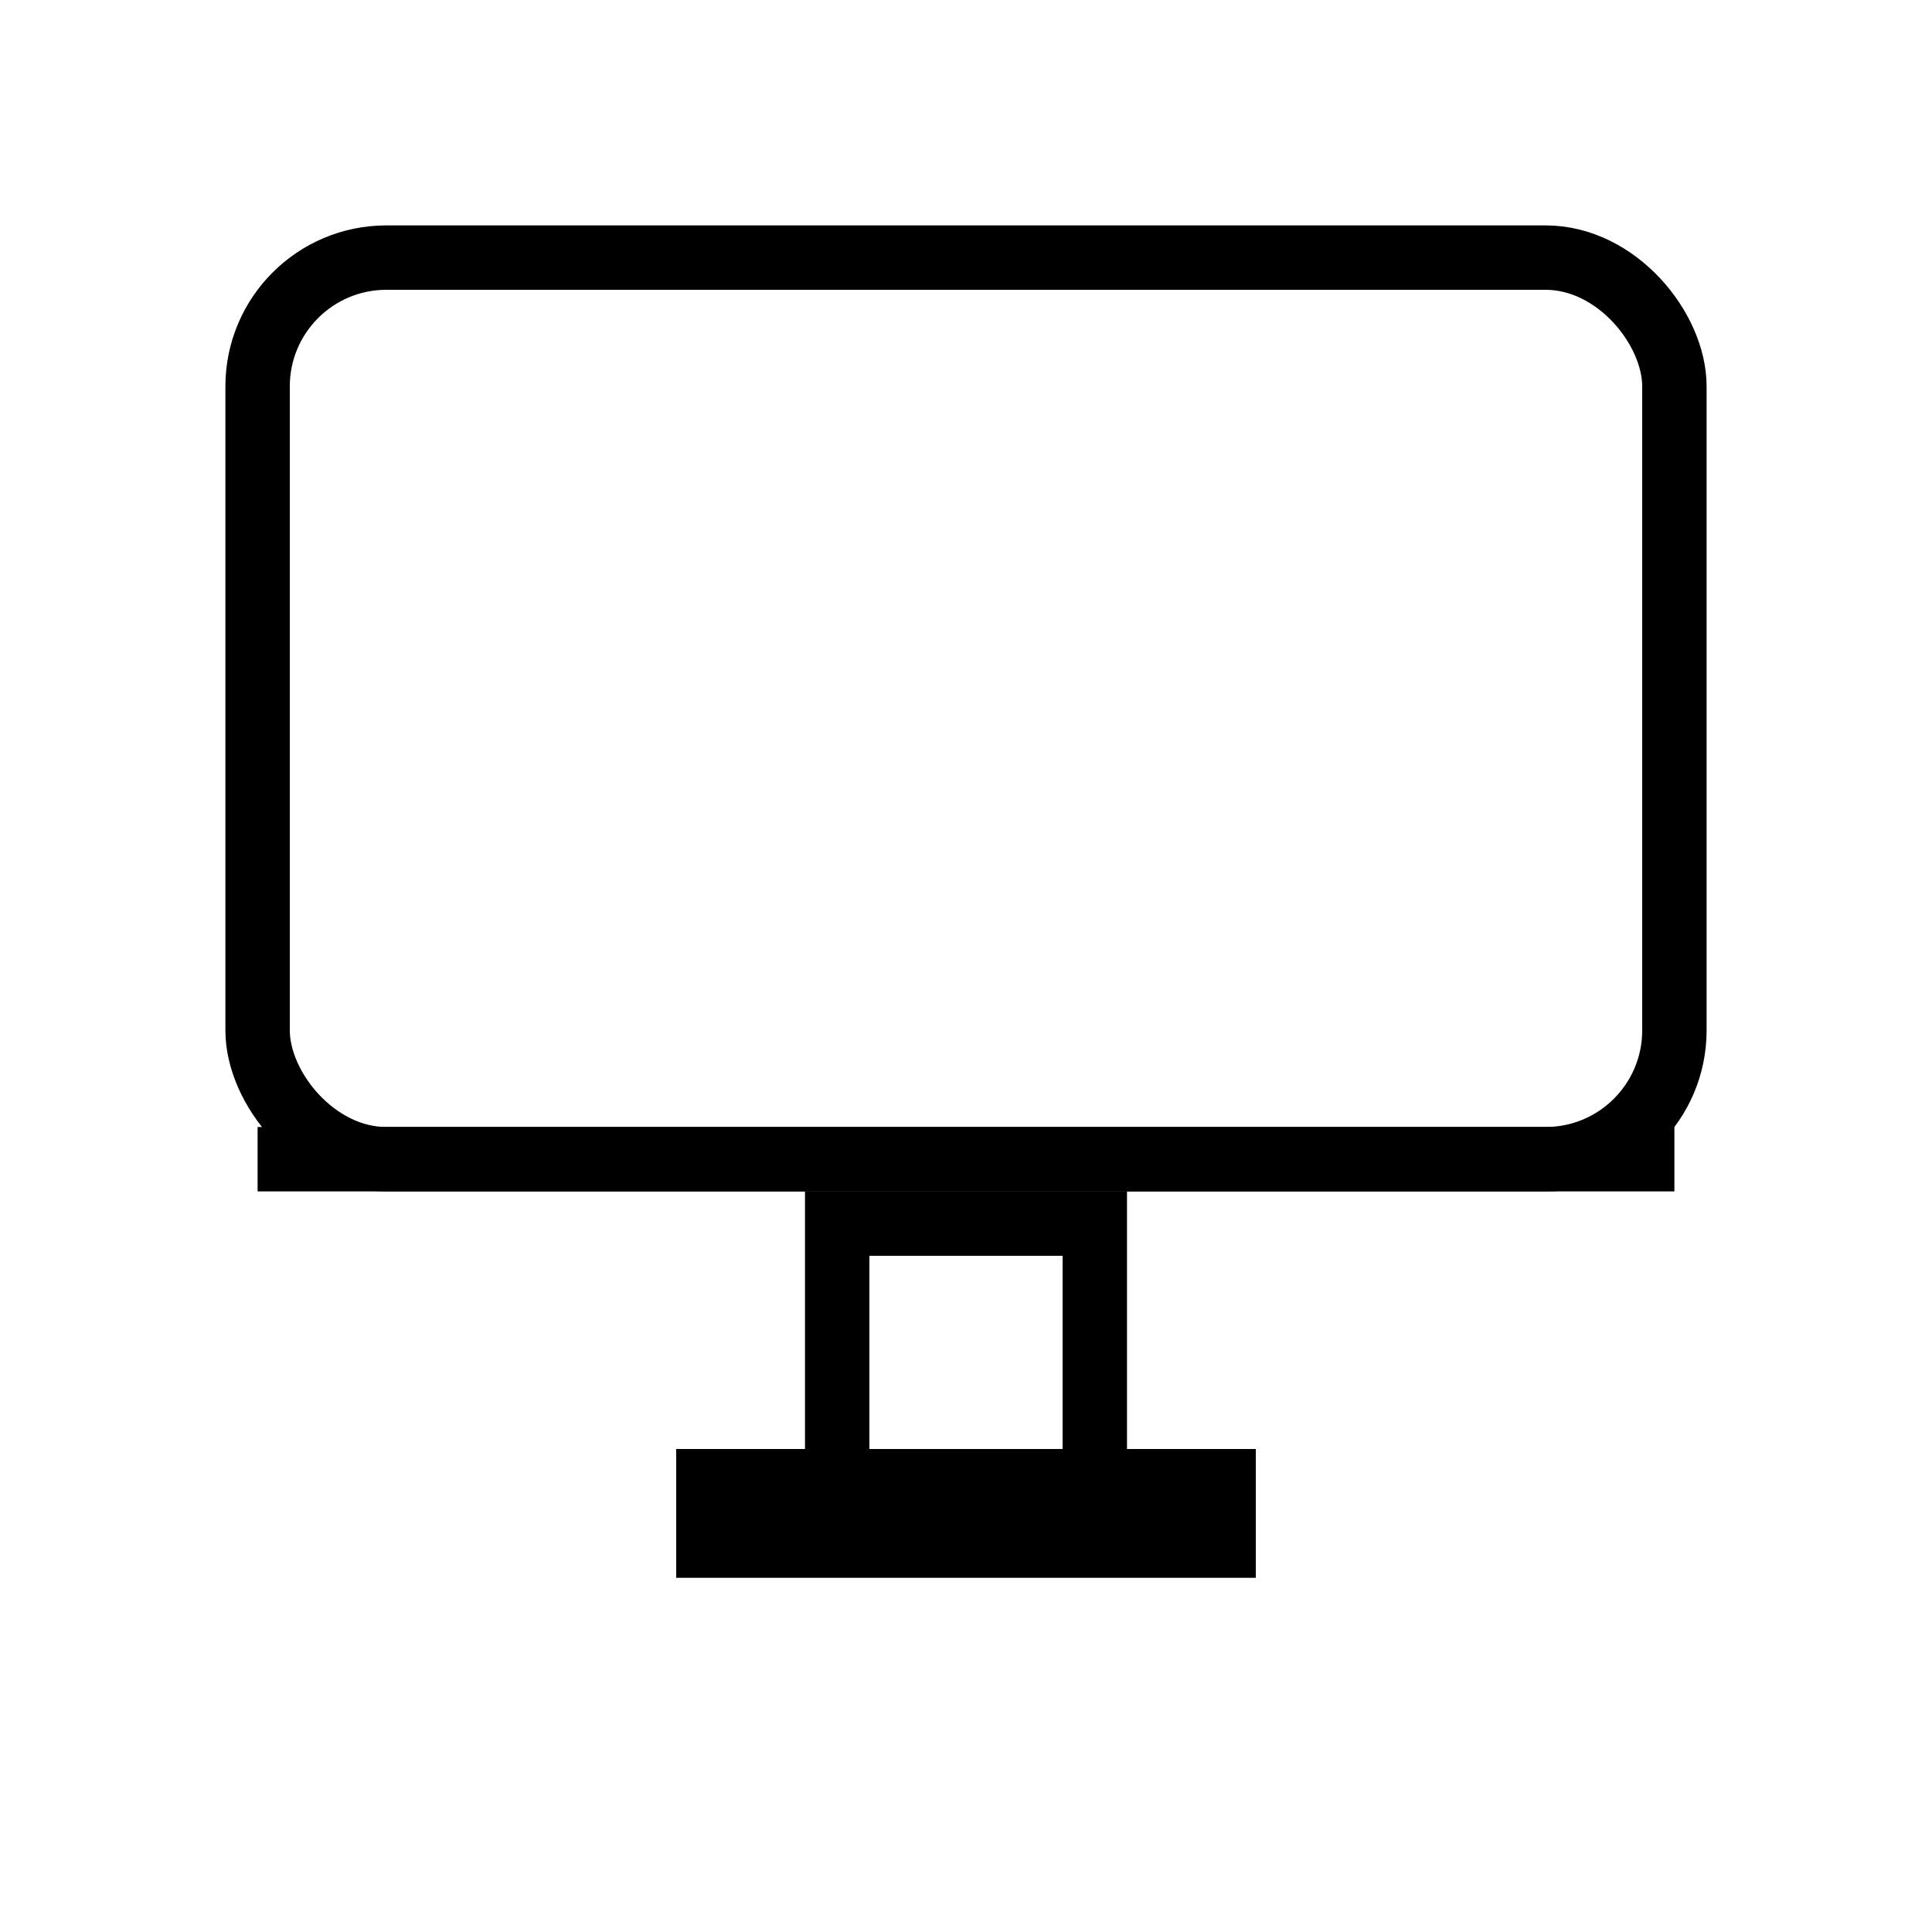 <svg xmlns="http://www.w3.org/2000/svg" width="150" height="150" viewBox="0 0 150 150" fill="none" stroke="black" stroke-width="5">
  <!-- Screen -->
  <rect x="20" y="20" width="110" height="70" rx="10" ry="10" />
  
  <!-- Bottom Bezel -->
  <line x1="20" y1="90" x2="130" y2="90" />
  
  <!-- Stand -->
  <rect x="65" y="95" width="20" height="20" />
  
  <!-- Base -->
  <rect x="55" y="115" width="40" height="5" />
</svg>
